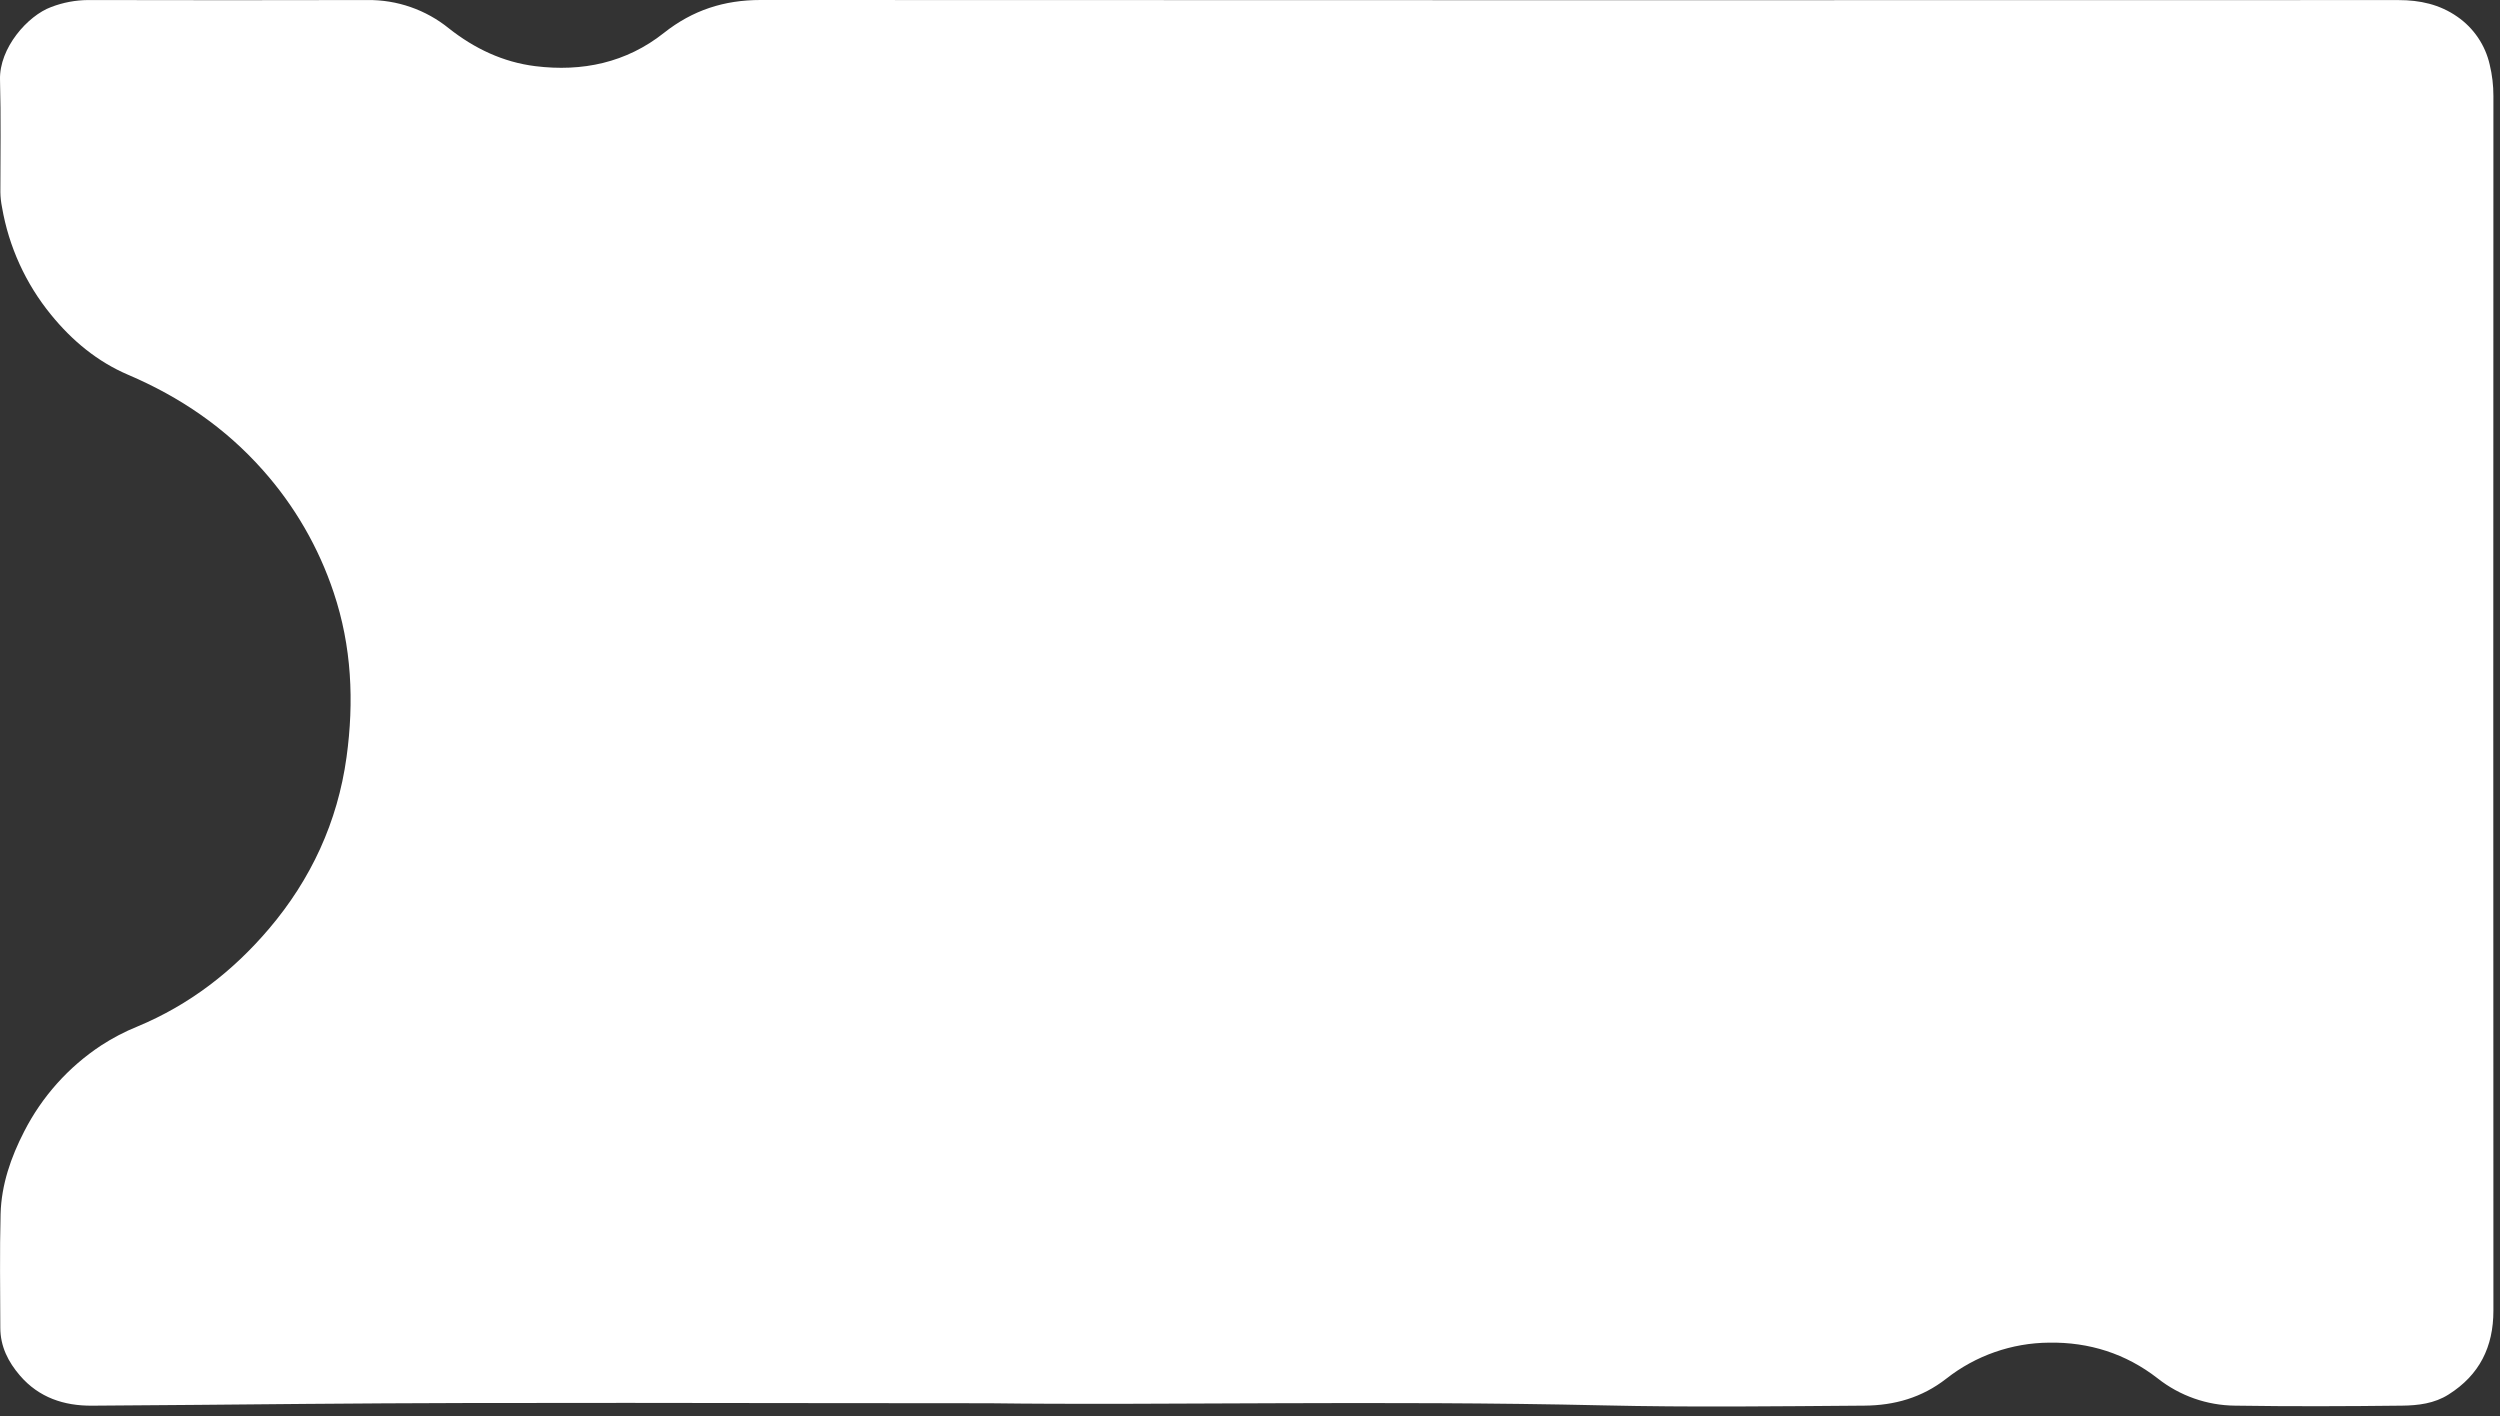 <svg width="173" height="98" viewBox="0 0 173 98" fill="none" xmlns="http://www.w3.org/2000/svg">
<rect x="0" y="0" width="173" height="98" fill="#333333" stroke="none"/>
<path d="M68.453 97.105C50.217 97.105 35.684 97.024 21.152 97.15C16.215 97.193 11.286 97.244 6.353 97.273C4.435 97.285 2.699 96.717 1.388 95.198C0.563 94.242 0.022 93.168 0.022 91.881C0.016 89.255 -0.028 86.628 0.041 84.002C0.096 81.98 0.754 80.082 1.672 78.3C2.903 75.888 4.738 73.836 6.999 72.345C7.791 71.829 8.632 71.39 9.508 71.035C13.109 69.538 16.112 67.214 18.609 64.277C21.522 60.851 23.363 56.878 23.98 52.398C24.51 48.544 24.338 44.722 23.092 41.007C22.051 37.879 20.383 34.996 18.191 32.534C15.587 29.597 12.46 27.47 8.865 25.934C6.748 25.029 4.999 23.585 3.536 21.785C1.779 19.637 0.608 17.071 0.139 14.337C0.07 13.995 0.032 13.648 0.026 13.299C0.026 10.707 0.073 8.114 0.001 5.524C-0.06 3.318 1.918 1.085 3.54 0.487C4.357 0.173 5.225 0.009 6.1 0.003C12.544 0.018 18.988 0.018 25.432 0.003C27.479 -0.02 29.471 0.672 31.062 1.962C32.834 3.361 34.812 4.301 37.039 4.578C40.288 4.982 43.343 4.341 45.942 2.278C47.931 0.702 50.113 -0.001 52.629 1.176e-06C90.414 0.017 128.198 0.019 165.982 0.006C167.453 0.006 168.819 0.3 170.047 1.157C171.181 1.941 171.98 3.122 172.286 4.466C172.459 5.18 172.546 5.912 172.544 6.646C172.532 34.663 172.532 62.677 172.544 90.689C172.544 93.21 171.58 95.148 169.445 96.497C168.457 97.127 167.331 97.258 166.223 97.271C162.371 97.316 158.518 97.33 154.666 97.271C152.723 97.254 150.841 96.591 149.316 95.388C147.103 93.664 144.56 92.867 141.797 92.911C139.218 92.931 136.718 93.806 134.689 95.399C132.994 96.725 131.084 97.254 129.028 97.27C123.006 97.315 116.98 97.39 110.958 97.252C95.556 96.9 80.148 97.258 68.453 97.105Z" fill="white"/>
</svg>
